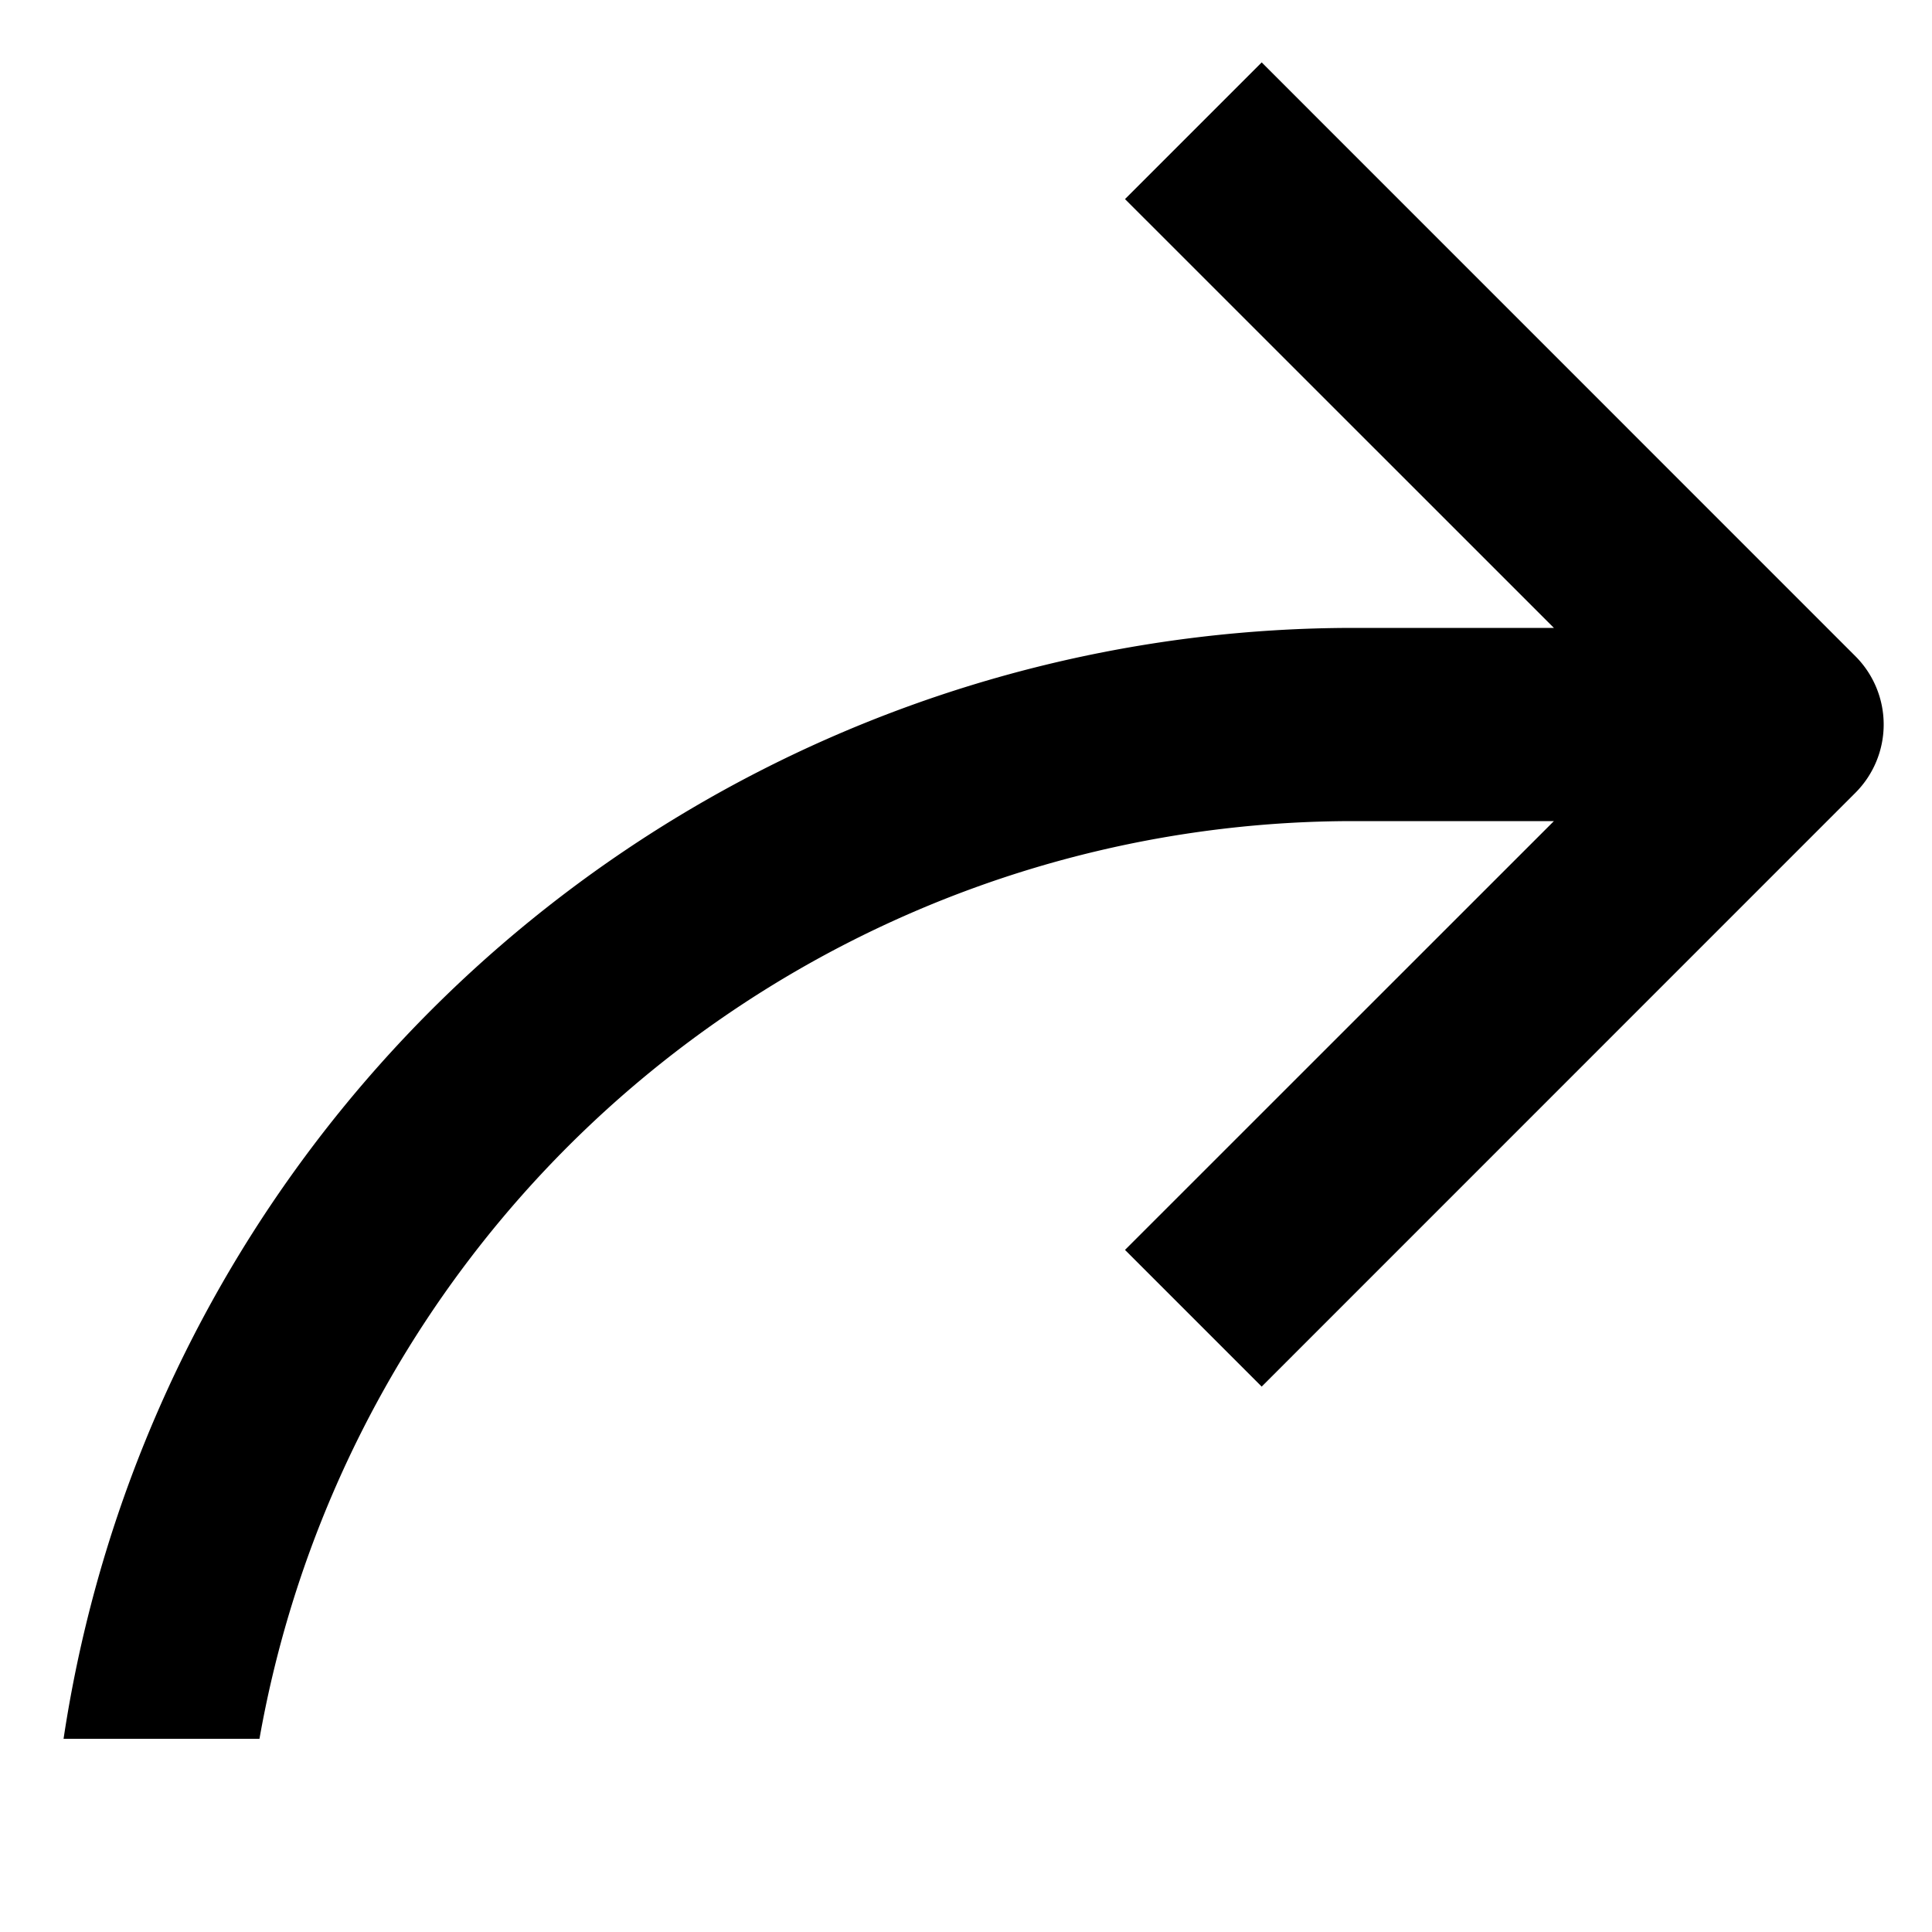<svg xmlns="http://www.w3.org/2000/svg" viewBox="0 0 20 20" fill="currentColor"><path d="M19.207 6.793 13.061.646l-1.415 1.415 4.44 4.439H14A13.507 13.507 0 0 0 .658 18h2.028A11.5 11.5 0 0 1 14 8.5h2.086l-4.44 4.439 1.415 1.415 6.146-6.147a1 1 0 0 0 0-1.414Z"/></svg>